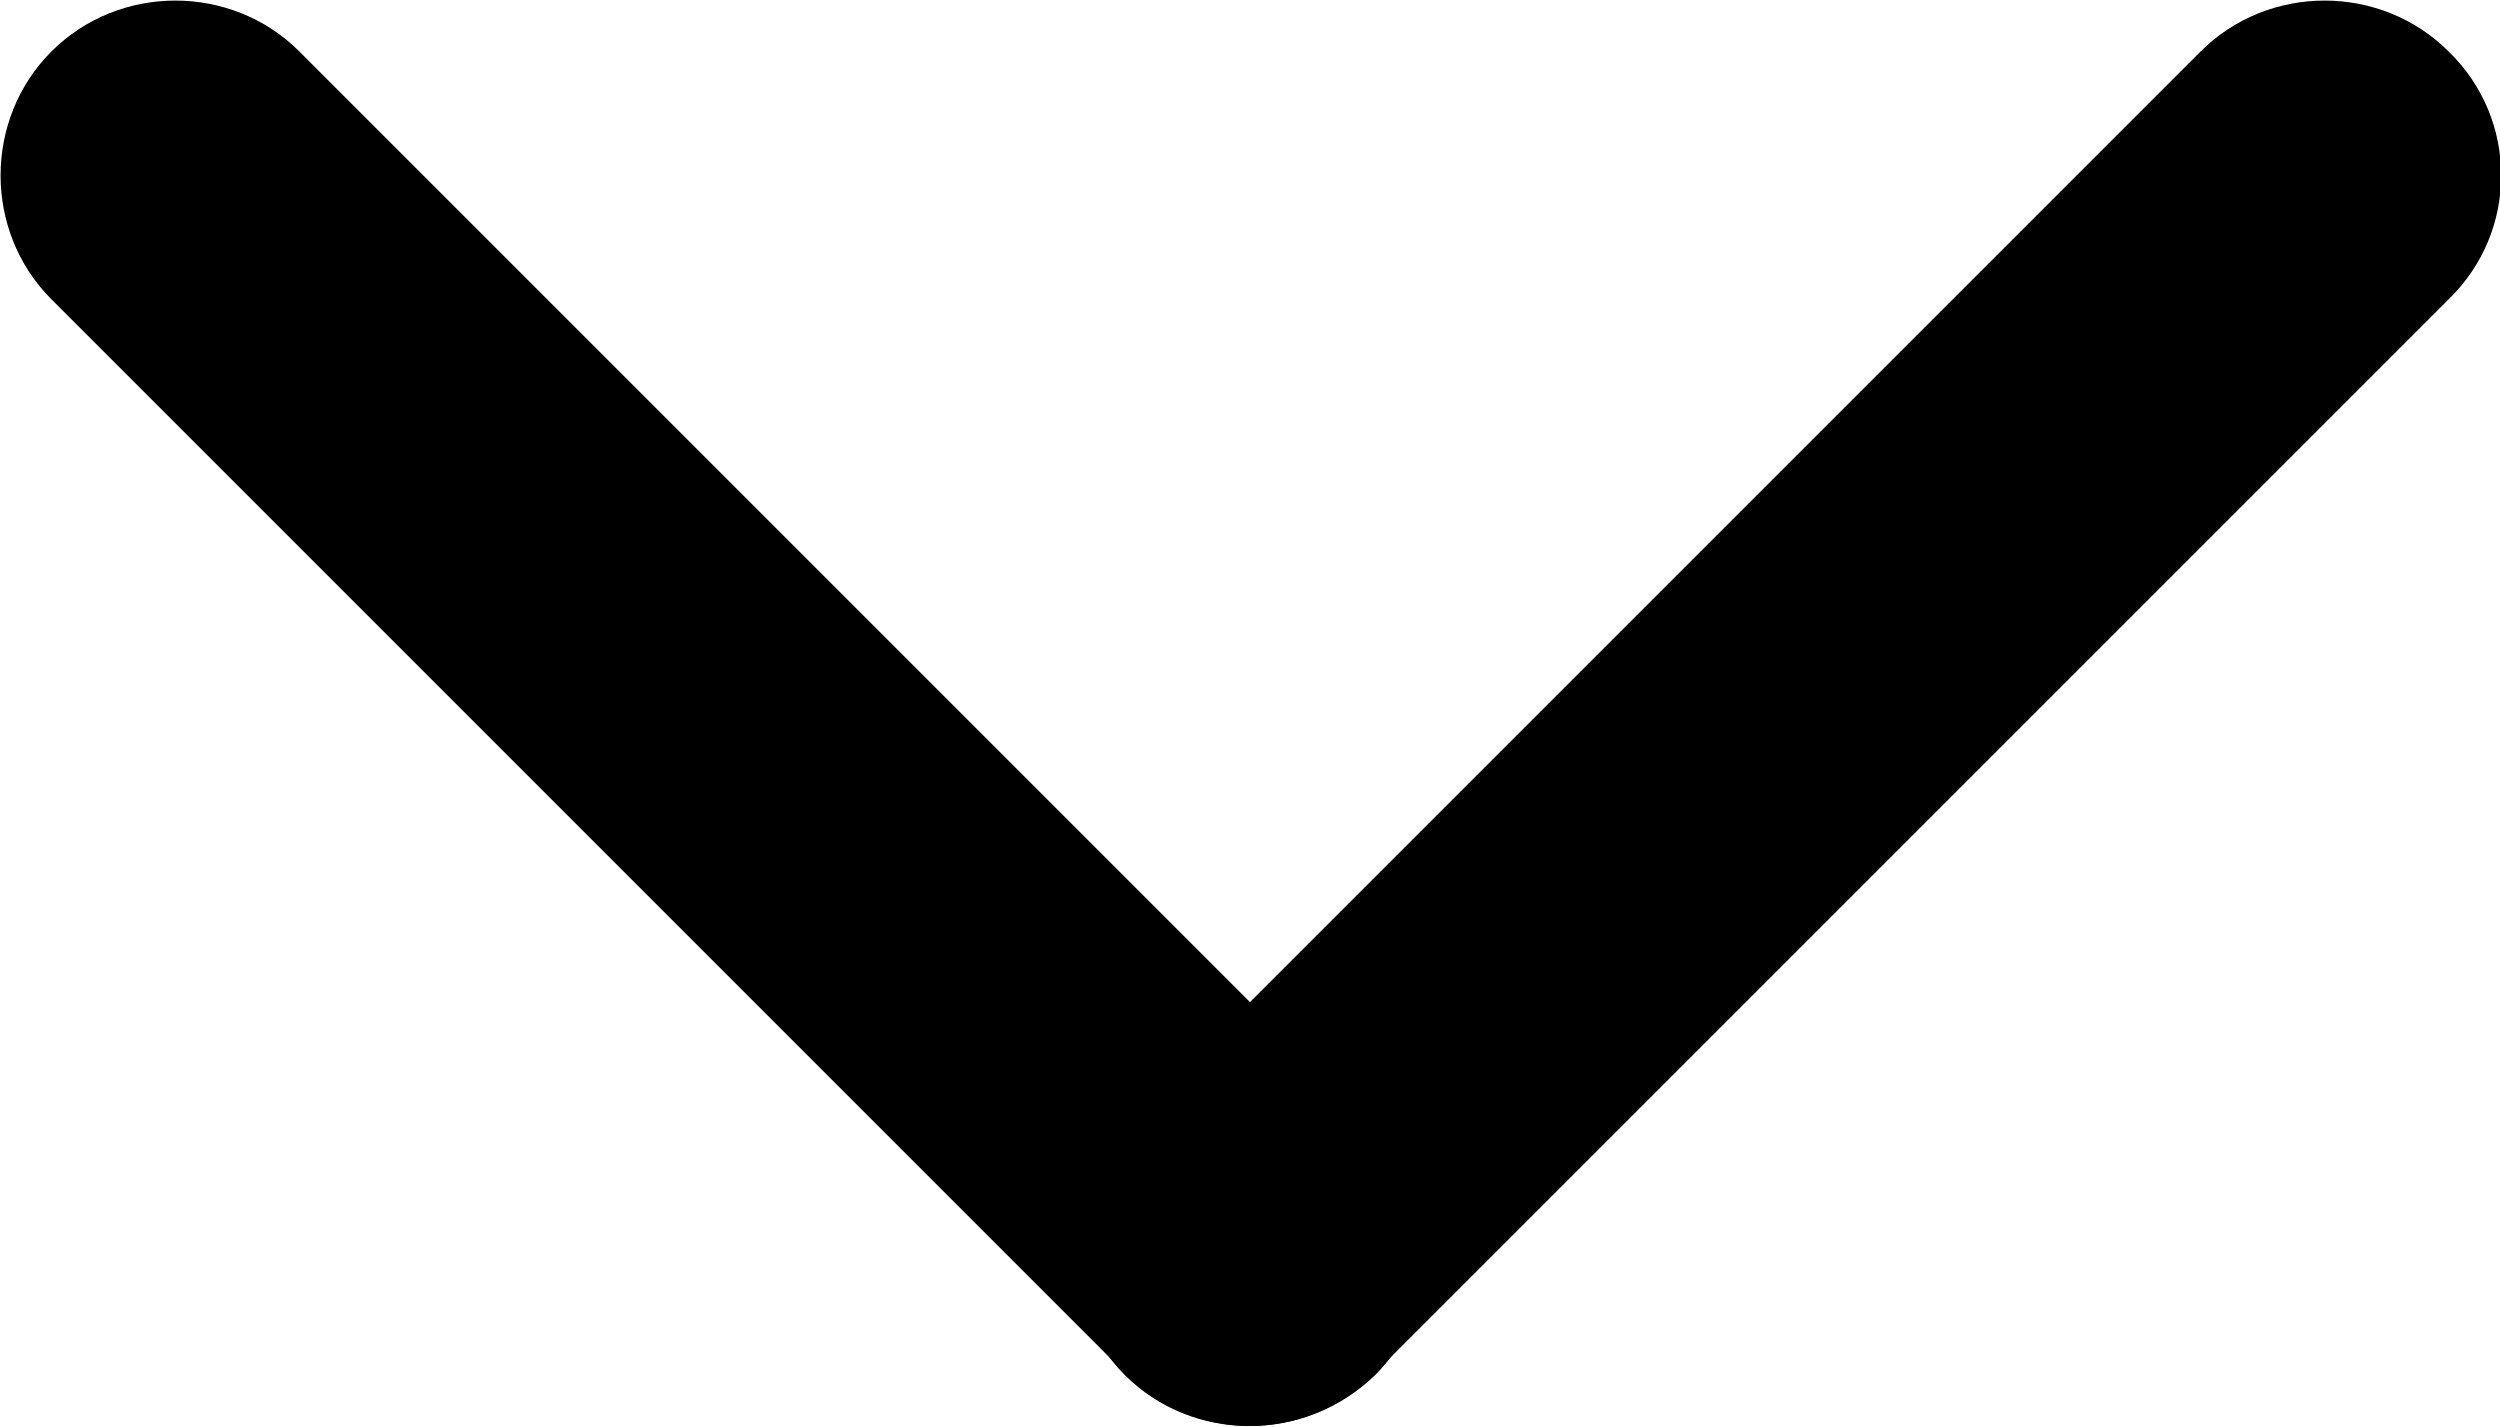 <?xml version="1.0" encoding="utf-8"?>
<!-- Generator: Adobe Illustrator 25.4.1, SVG Export Plug-In . SVG Version: 6.00 Build 0)  -->
<svg version="1.1" id="Layer_1" xmlns="http://www.w3.org/2000/svg" xmlns:xlink="http://www.w3.org/1999/xlink" x="0px" y="0px"
	 viewBox="0 0 106.9 61" style="enable-background:new 0 0 106.9 61;" xml:space="preserve">
<g>
	<path d="M104.7,12.8l-46,46c-2.9,2.9-7.7,2.9-10.6,0l0,0c-2.9-2.9-2.9-7.7,0-10.6l46-46c2.9-2.9,7.7-2.9,10.6,0l0,0
		C107.7,5.1,107.7,9.9,104.7,12.8z"/>
	<path d="M48.2,58.8l-46-46c-2.9-2.9-2.9-7.7,0-10.6l0,0c2.9-2.9,7.7-2.9,10.6,0l46,46c2.9,2.9,2.9,7.7,0,10.6l0,0
		C55.8,61.7,51.1,61.7,48.2,58.8z"/>
</g>
</svg>
